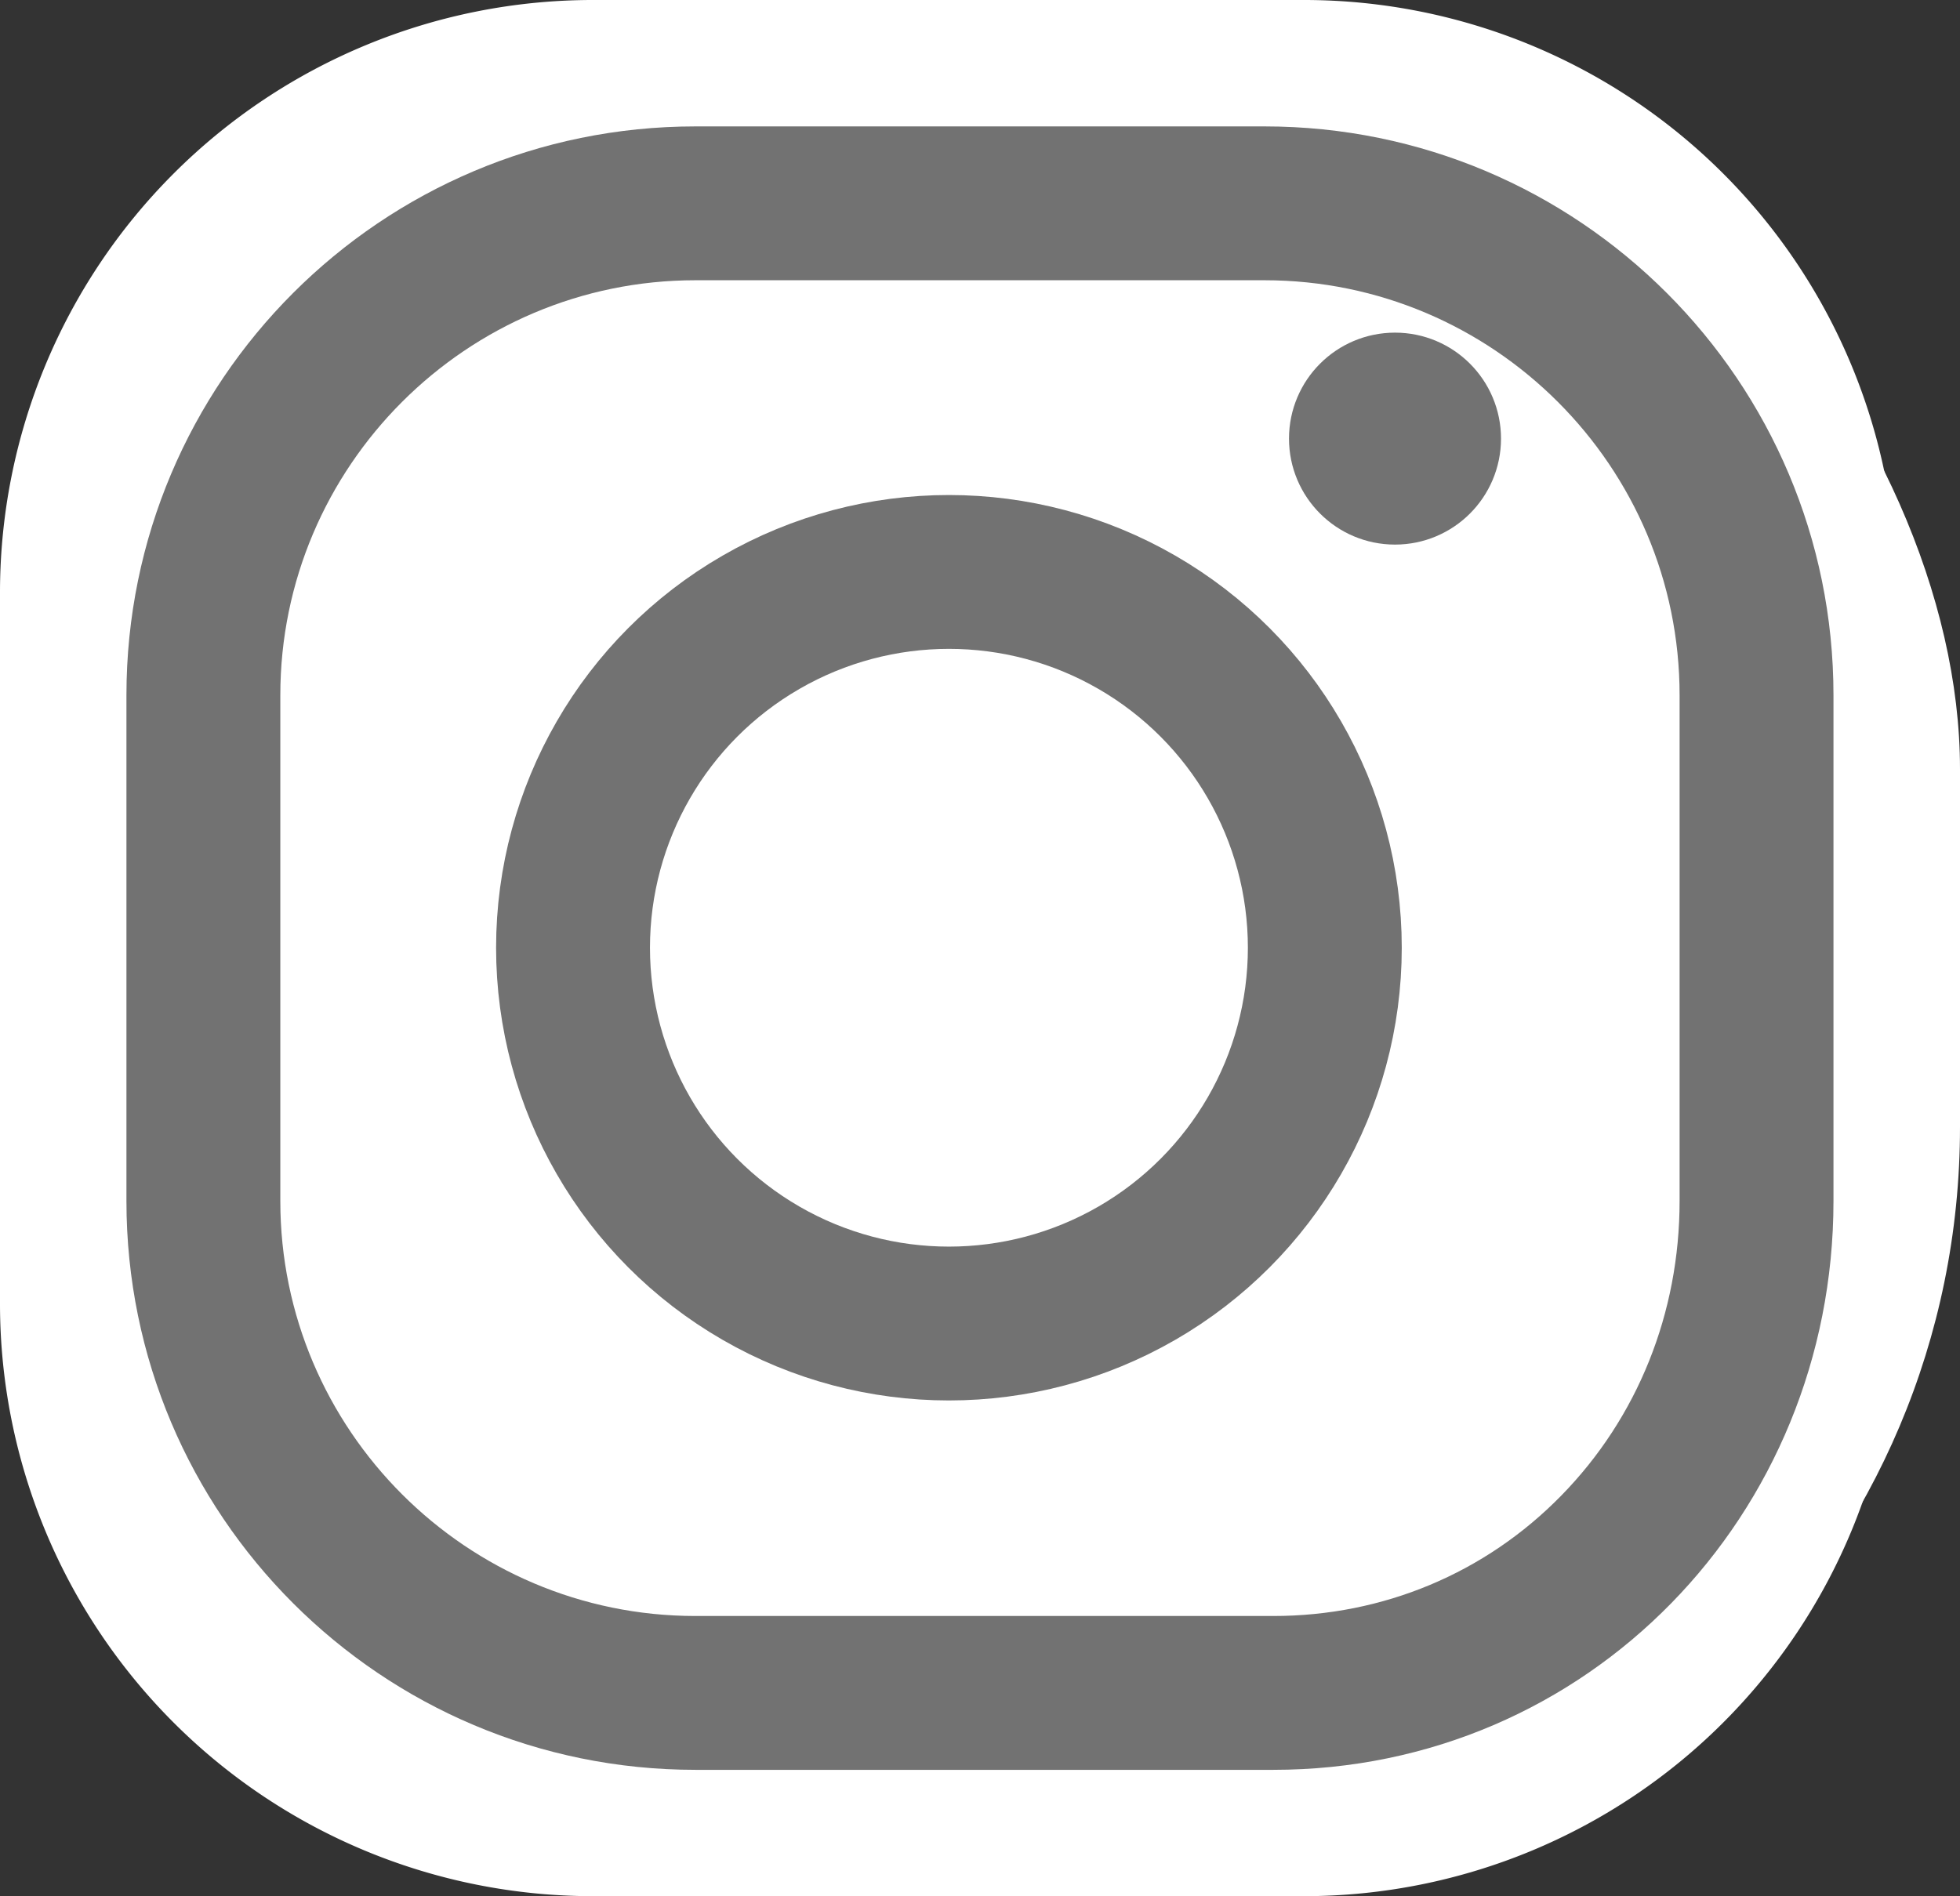 <svg xmlns="http://www.w3.org/2000/svg" width="22.927" height="22.187" viewBox="0 0 22.927 22.187"><rect x="0" y="0" width="22.927" height="22.187" fill="#333333" stroke="none"/><defs><style>.a,.d{fill:#fff;}.b{fill:none;}.c,.f{fill:#727272;}.c,.d{stroke:#727272;}.d{stroke-width:1.8px;}.e,.f{stroke:none;}</style></defs><path class="a" d="M15.254,0H6.934A6.934,6.934,0,0,0,0,6.933v8.32a6.934,6.934,0,0,0,6.934,6.933h8.32a6.934,6.934,0,0,0,6.934-6.933V6.933A6.934,6.934,0,0,0,15.254,0Zm.288,8.024c0,2.676,1.025,7.23-1.651,7.23-7.008,4.853-1.116,3.071-1.116.445l-2.41.268c0-2.676-6.157-2.09-3.481-2.09L6.35,8.47c2.676,0,6.738-4.461,6.738-1.785Z"/><g transform="translate(1.479)"><rect class="a" width="21.448" height="22.187" rx="9"/><g class="b" transform="translate(0 1.479)"><path class="e" d="M6.656,0h6.656a6.656,6.656,0,0,1,6.656,6.656v5.917a6.569,6.569,0,0,1-6.553,6.656H6.656A6.656,6.656,0,0,1,0,12.573V6.656A6.656,6.656,0,0,1,6.656,0Z"/><path class="f" d="M 6.656 1.8 C 3.978 1.8 1.8 3.978 1.8 6.656 L 1.8 12.573 C 1.8 15.25 3.978 17.429 6.656 17.429 L 13.416 17.429 C 14.699 17.429 15.895 16.929 16.784 16.02 C 17.677 15.108 18.168 13.884 18.168 12.573 L 18.168 6.656 C 18.168 3.978 15.99 1.8 13.312 1.8 L 6.656 1.8 M 6.656 0 L 13.312 0 C 16.988 0 19.968 2.98 19.968 6.656 L 19.968 12.573 C 19.968 16.249 17.092 19.229 13.416 19.229 L 6.656 19.229 C 2.98 19.229 -1.9073486328125e-06 16.249 -1.9073486328125e-06 12.573 L -1.9073486328125e-06 6.656 C -1.9073486328125e-06 2.98 2.98 0 6.656 0 Z"/></g></g><g transform="translate(6.703 4.392)"><g transform="translate(8.875)"><ellipse class="c" cx="0.74" cy="0.74" rx="0.74" ry="0.74"/></g><g transform="translate(0 2.3)"><ellipse class="d" cx="4.397" cy="4.397" rx="4.397" ry="4.397"/></g></g></svg>
